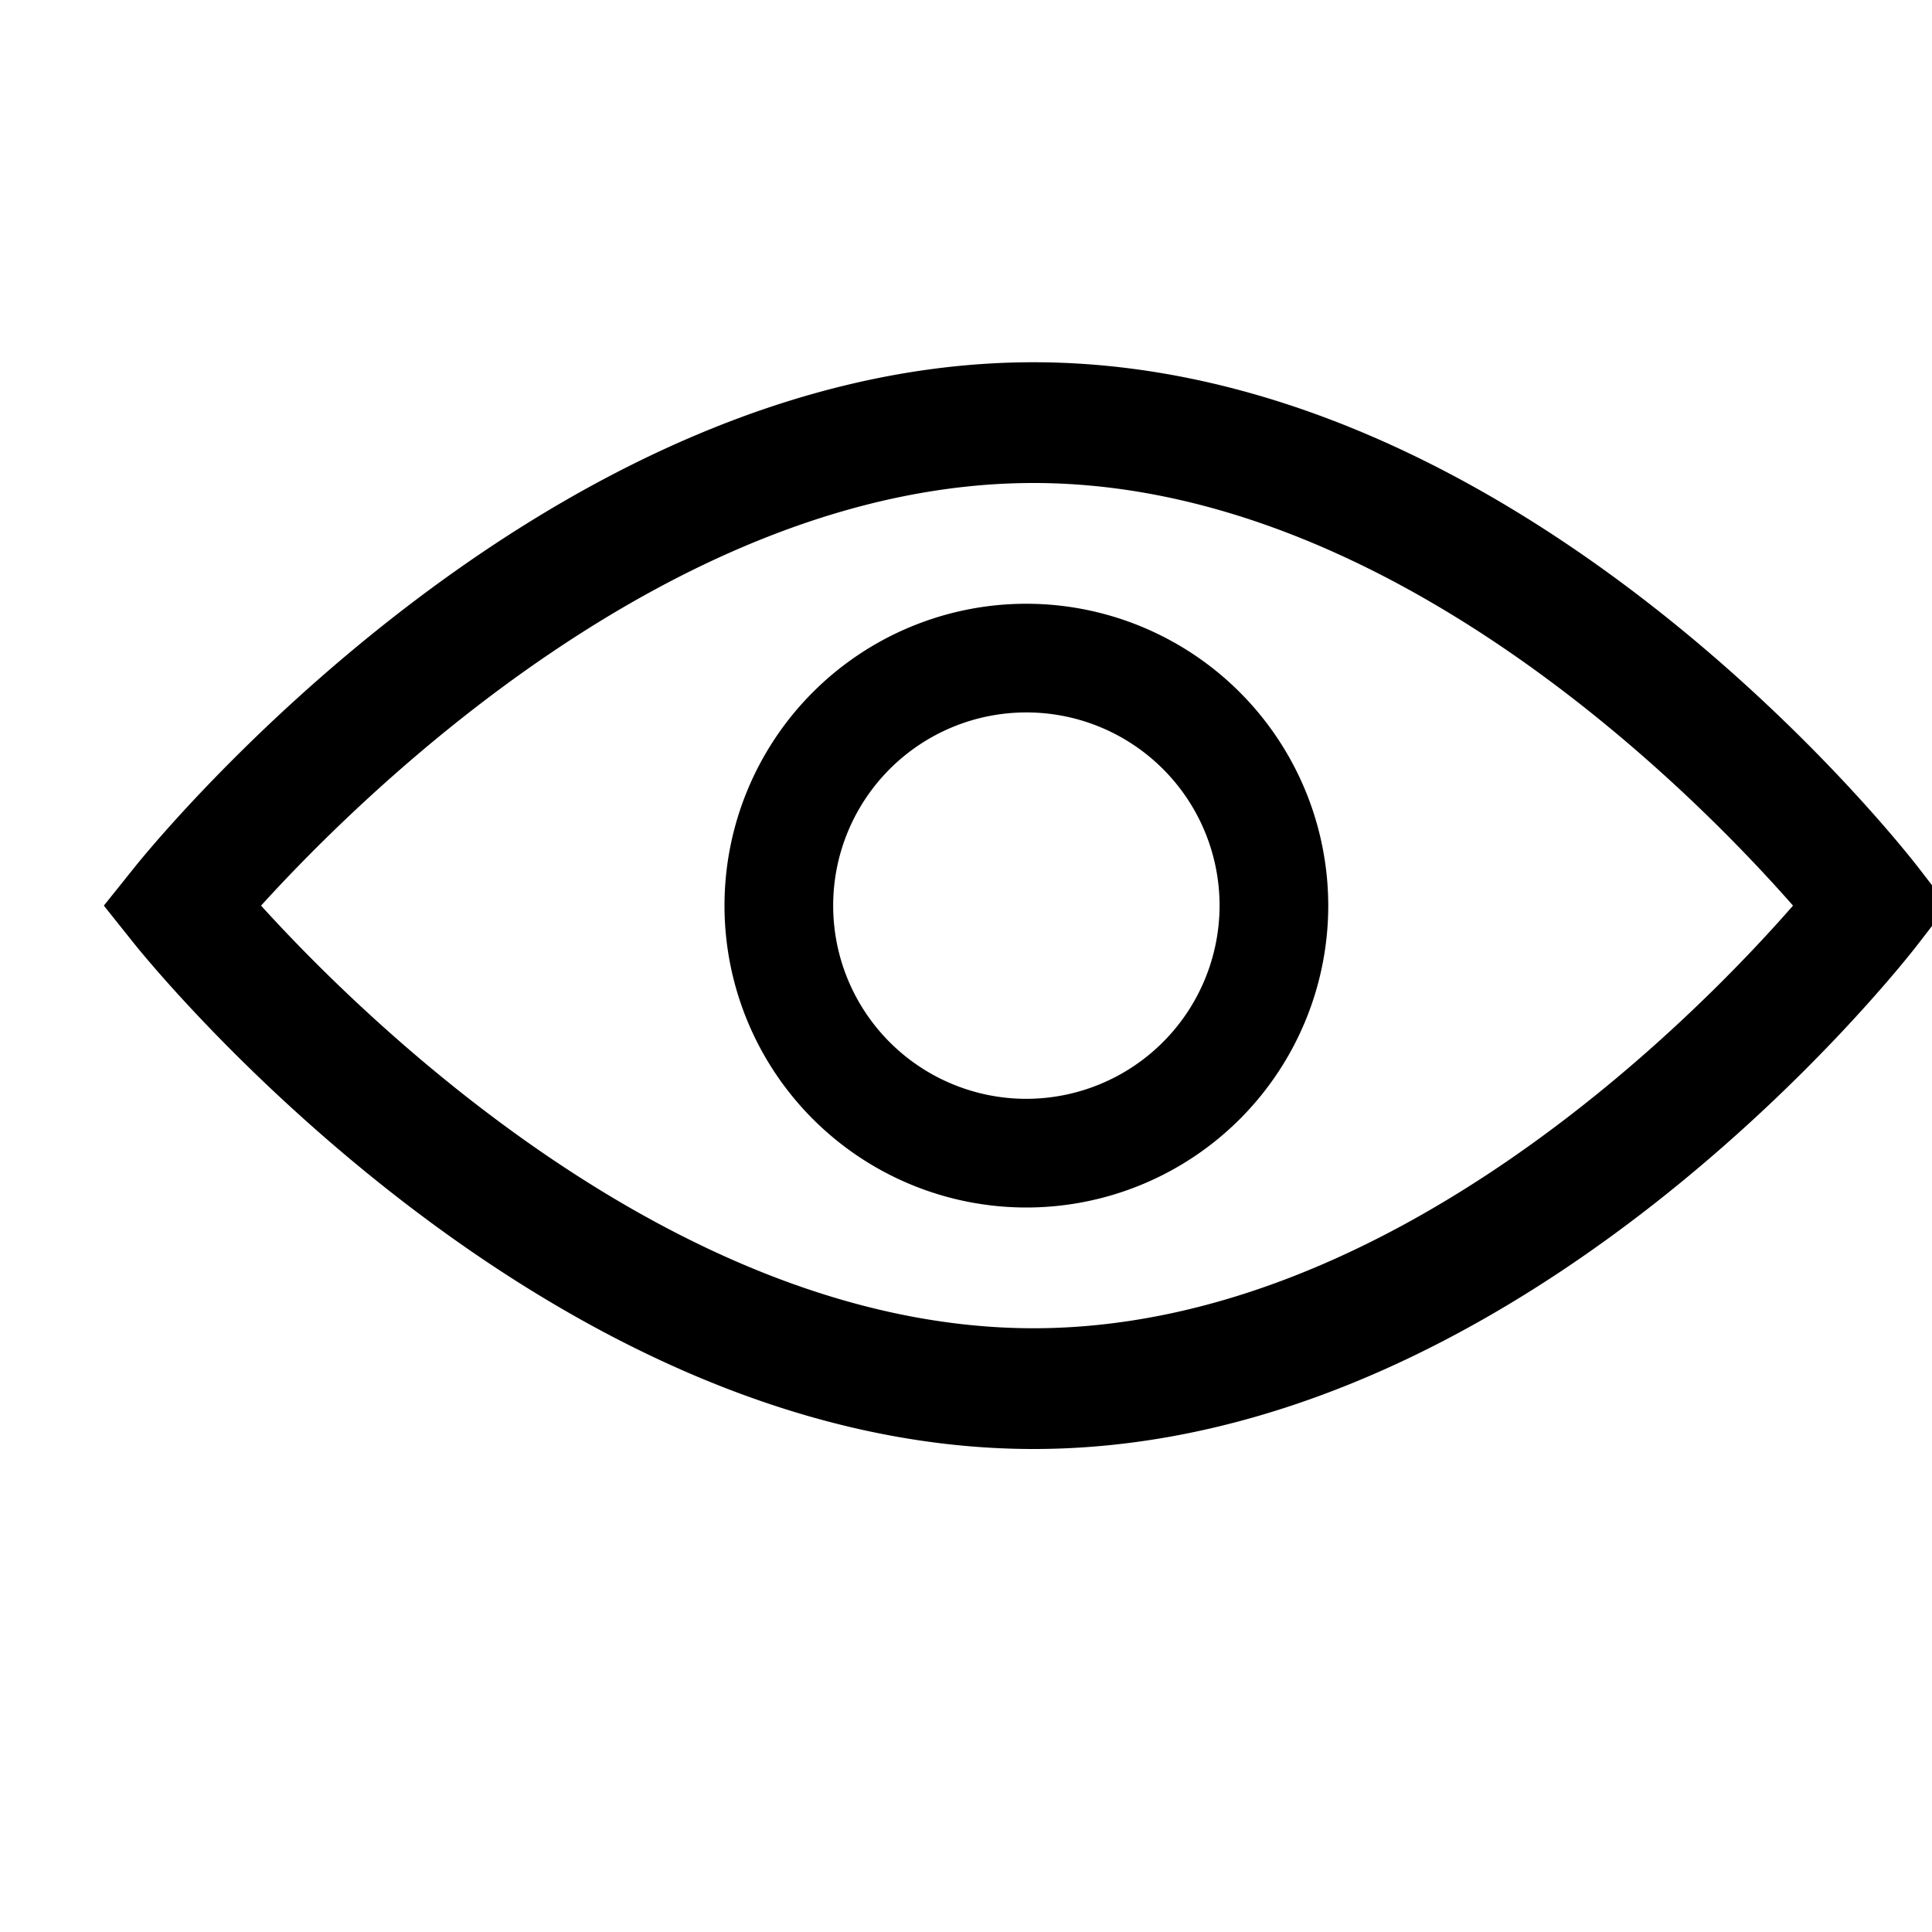 <svg id="icons" xmlns="http://www.w3.org/2000/svg" viewBox="0 0 16 16"><path d="M8.559 12c-4.06 0-7.313-4.017-7.45-4.188L.86 7.5l.25-.312C1.245 7.018 4.498 3 8.558 3c4.065 0 7.206 4.024 7.337 4.195l.235.305-.235.305C15.765 7.976 12.624 12 8.56 12zM2.162 7.5c.826.911 3.436 3.5 6.397 3.5 2.97 0 5.5-2.596 6.29-3.5-.792-.902-3.327-3.5-6.29-3.5-2.961 0-5.57 2.589-6.397 3.5zM8.5 5A2.5 2.5 0 1 0 11 7.5 2.502 2.502 0 0 0 8.5 5zm0 4.1a1.6 1.6 0 1 1 1.6-1.6 1.602 1.602 0 0 1-1.6 1.6z"/></svg>